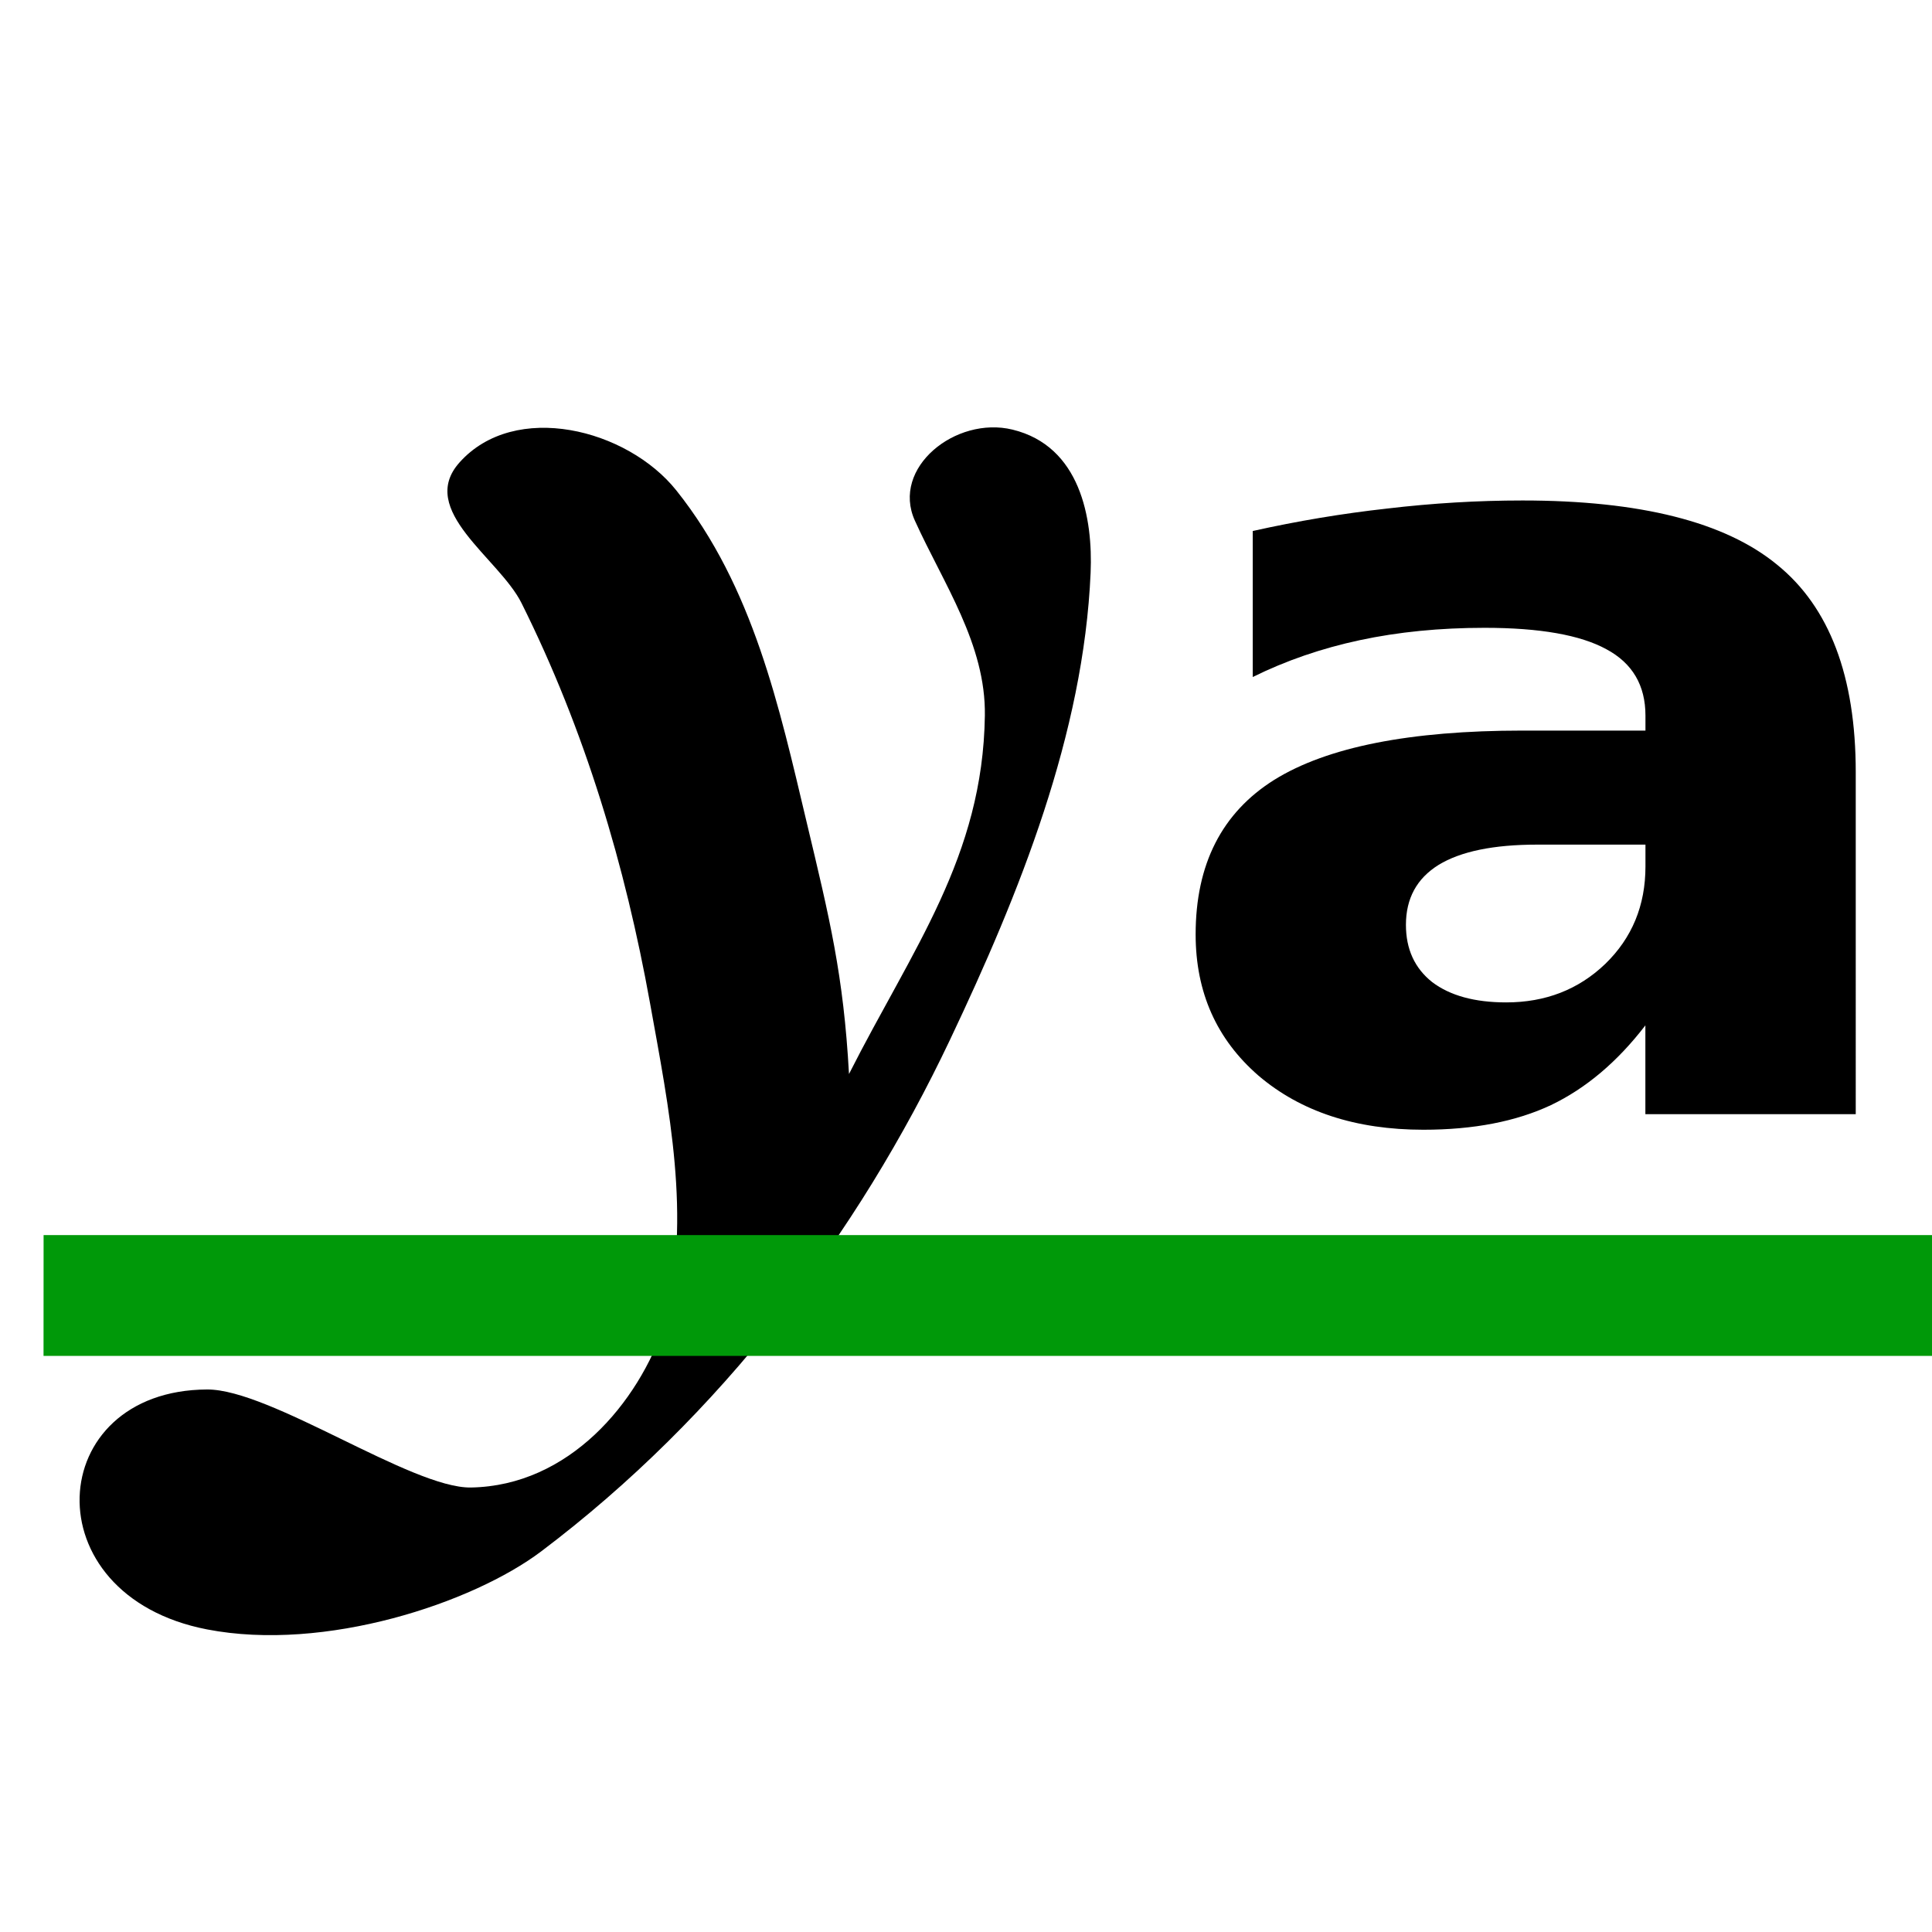 <?xml version="1.0" encoding="UTF-8" standalone="no"?>
<svg
   version="1.1"
   id="svg1"
   width="16"
   height="16"
   viewBox="0 0 16 16"
   sodipodi:docname="align-vertical-baseline-symbolic.svg"
   inkscape:version="1.1.1 (3bf5ae0d25, 2021-09-20)"
   xmlns:inkscape="http://www.inkscape.org/namespaces/inkscape"
   xmlns:sodipodi="http://sodipodi.sourceforge.net/DTD/sodipodi-0.dtd"
   xmlns="http://www.w3.org/2000/svg"
   xmlns:svg="http://www.w3.org/2000/svg"
   xmlns:rdf="http://www.w3.org/1999/02/22-rdf-syntax-ns#"
   xmlns:cc="http://creativecommons.org/ns#"
   xmlns:dc="http://purl.org/dc/elements/1.1/">
  <style
     id="s0">
   .success { fill: #009909; }
   .warning { fill: #FF1990; }
   .error   { fill: #00AAFF; }
  </style>
  <style
     id="s2"> 
     @import '../../highlights.css'; 
  </style>
  <defs
     id="defs891" />
  <sodipodi:namedview
     objecttolerance="10"
     gridtolerance="10"
     guidetolerance="10"
     id="namedview"
     showgrid="true"
     inkscape:zoom="64"
     inkscape:cx="10.710938"
     inkscape:cy="11.625"
     inkscape:window-width="1858"
     inkscape:window-height="1177"
     inkscape:window-x="54"
     inkscape:window-y="-8"
     inkscape:window-maximized="1"
     inkscape:current-layer="align-vertical-baseline"
     inkscape:document-rotation="0"
     inkscape:snap-global="true"
     pagecolor="#ffffff"
     bordercolor="#666666"
     borderopacity="1.0"
     inkscape:pageshadow="2"
     inkscape:pageopacity="0.0"
     inkscape:pagecheckerboard="0">
    <inkscape:grid
       spacingy="1"
       spacingx="1"
       type="xygrid"
       id="grid" />
  </sodipodi:namedview>
  <g
     transform="matrix(0.667,0,0,0.667,-721.333,-446.908)"
     inkscape:label="00278"
     id="align-vertical-baseline">
    <path
       inkscape:connector-curvature="0"
       id="rect17558"
       d="m 670.362,-1106 h 24 v 24 h -24 z"
       style="opacity:0;fill:none"
       transform="rotate(90)" />
    <path
       inkscape:connector-curvature="0"
       style="opacity:1"
       d="m 1087.164,675.769 c 0.687,-0.769 2.082,-0.418 2.693,0.348 0.956,1.199 1.278,2.692 1.616,4.113 0.287,1.203 0.459,1.901 0.527,3.132 0.788,-1.557 1.662,-2.696 1.687,-4.45 0.013,-0.886 -0.514,-1.637 -0.869,-2.421 -0.297,-0.656 0.506,-1.301 1.212,-1.13 0.844,0.205 0.999,1.104 0.97,1.777 -0.086,2.001 -0.883,3.98 -1.744,5.795 -1.151,2.429 -2.852,4.676 -5.076,6.355 -0.853,0.644 -2.686,1.253 -4.15,0.97 -2.192,-0.424 -2.028,-2.97 0,-2.979 0.788,-0.004 2.54,1.229 3.276,1.217 1.215,-0.021 2.081,-1.049 2.409,-2.04 0.333,-1.311 0.049,-2.67 -0.185,-3.972 -0.307,-1.704 -0.805,-3.383 -1.596,-4.969 -0.278,-0.558 -1.3,-1.153 -0.77,-1.746 z"
       id="path17560"
       sodipodi:nodetypes="ssscssssssssscsss" />
    <path
       sodipodi:nodetypes="ccccc"
       class="success"
       style="opacity:1;fill-opacity:1;stroke-width:1"
       d="m 1105.999,685.362 -8e-4,1.5 h -23.999 l 8e-4,-1.5 z"
       id="rect17564"
       inkscape:connector-curvature="0" />
    <path
       inkscape:connector-curvature="0"
       id="path22457"
       d="m 1099.32,680.766 c -0.27,0.168 -0.405,0.416 -0.405,0.744 0,0.301 0.108,0.538 0.326,0.711 0.222,0.168 0.528,0.252 0.919,0.252 0.487,0 0.897,-0.159 1.23,-0.478 0.333,-0.323 0.499,-0.726 0.499,-1.209 v -0.272 h -1.346 c -0.54,0 -0.948,0.084 -1.223,0.252 z m 5.18,3.095 h -2.612 v -1.103 c -0.347,0.452 -0.738,0.782 -1.172,0.99 -0.434,0.204 -0.962,0.306 -1.584,0.306 -0.839,0 -1.522,-0.224 -2.047,-0.671 -0.521,-0.452 -0.781,-1.036 -0.781,-1.754 0,-0.872 0.326,-1.512 0.977,-1.92 0.656,-0.407 1.683,-0.611 3.082,-0.611 h 1.526 v -0.186 c 0,-0.376 -0.162,-0.651 -0.485,-0.824 -0.323,-0.177 -0.827,-0.266 -1.512,-0.266 -0.555,0 -1.071,0.051 -1.548,0.153 -0.477,0.102 -0.921,0.255 -1.331,0.458 v -1.813 c 0.555,-0.124 1.112,-0.217 1.671,-0.279 0.559,-0.066 1.119,-0.1 1.678,-0.1 1.461,1e-5 2.515,0.266 3.161,0.797 0.651,0.527 0.977,1.386 0.977,2.577 z"
       sodipodi:nodetypes="cscscccccccccscscccccscccccccc"
       style="stroke-width:0.999" />
  </g>
</svg>
